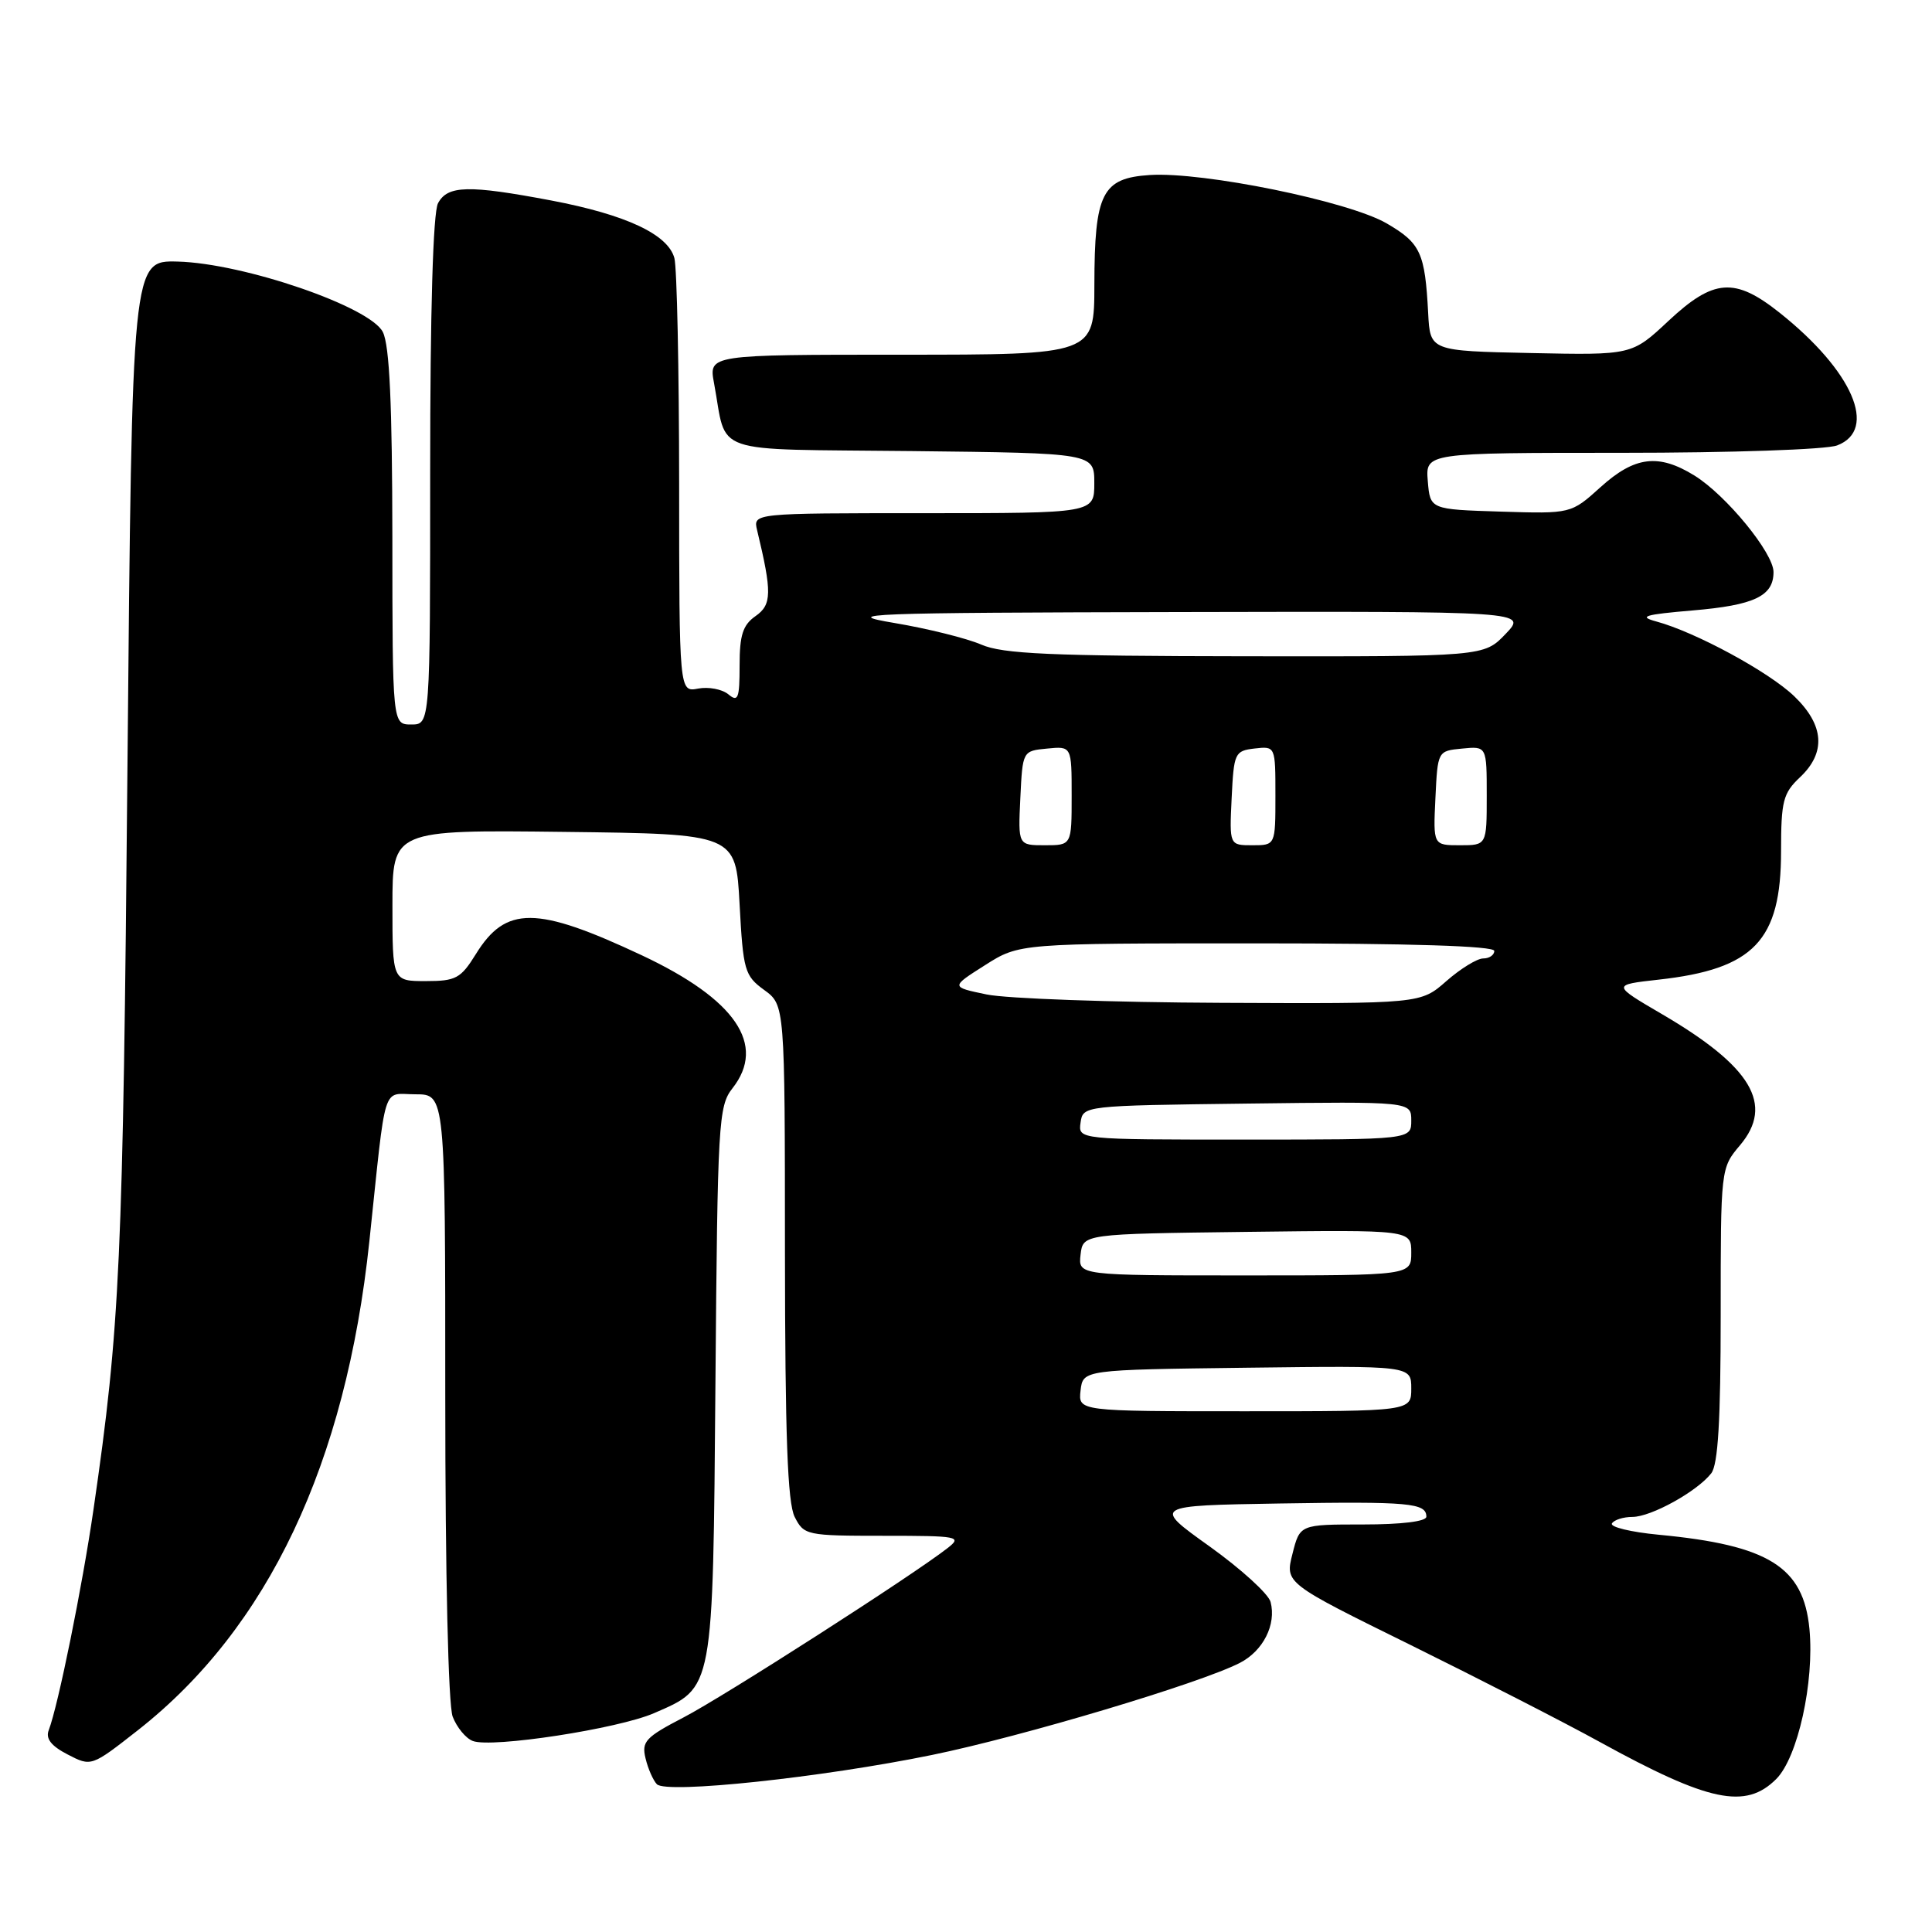 <?xml version="1.0" encoding="UTF-8" standalone="no"?>
<!DOCTYPE svg PUBLIC "-//W3C//DTD SVG 1.1//EN" "http://www.w3.org/Graphics/SVG/1.1/DTD/svg11.dtd" >
<svg xmlns="http://www.w3.org/2000/svg" xmlns:xlink="http://www.w3.org/1999/xlink" version="1.1" viewBox="0 0 256 256">
 <g >
 <path fill="currentColor"
d=" M 235.36 235.73 C 238.22 232.87 240.43 222.87 239.76 215.84 C 238.97 207.62 234.37 204.74 219.78 203.36 C 216.08 203.01 213.30 202.33 213.59 201.86 C 213.88 201.39 215.10 201.00 216.31 201.00 C 218.79 200.99 224.87 197.63 226.75 195.22 C 227.65 194.06 228.00 188.21 228.00 174.20 C 228.00 154.81 228.00 154.78 230.57 151.74 C 235.10 146.36 232.09 141.32 220.24 134.39 C 213.59 130.50 213.59 130.50 219.76 129.81 C 232.41 128.41 236.00 124.65 236.00 112.77 C 236.00 106.15 236.27 105.10 238.50 103.00 C 241.98 99.73 241.73 96.09 237.75 92.26 C 234.40 89.03 224.64 83.74 219.44 82.34 C 217.04 81.69 217.92 81.43 224.25 80.89 C 232.45 80.20 235.00 78.99 235.00 75.80 C 235.00 73.27 228.72 65.61 224.52 63.01 C 219.76 60.07 216.61 60.46 212.09 64.54 C 208.17 68.08 208.17 68.08 198.84 67.79 C 189.50 67.50 189.50 67.50 189.19 63.75 C 188.88 60.00 188.88 60.00 214.87 60.00 C 229.34 60.00 242.01 59.57 243.43 59.02 C 248.88 56.95 245.49 49.14 235.81 41.44 C 229.86 36.71 227.07 36.92 221.07 42.53 C 216.23 47.06 216.23 47.06 202.86 46.78 C 189.50 46.50 189.50 46.50 189.24 41.50 C 188.82 33.48 188.24 32.22 183.74 29.60 C 178.70 26.67 159.46 22.74 152.36 23.19 C 146.03 23.60 145.03 25.57 145.01 37.75 C 145.00 47.00 145.00 47.00 119.45 47.00 C 93.91 47.00 93.91 47.00 94.61 50.75 C 96.42 60.44 93.60 59.47 120.82 59.77 C 145.00 60.04 145.00 60.04 145.00 64.02 C 145.00 68.00 145.00 68.00 122.39 68.00 C 99.78 68.00 99.78 68.00 100.32 70.25 C 102.31 78.51 102.28 80.12 100.12 81.63 C 98.43 82.81 98.00 84.15 98.00 88.18 C 98.00 92.56 97.80 93.08 96.51 92.00 C 95.68 91.32 93.88 90.98 92.51 91.24 C 90.00 91.72 90.00 91.72 89.99 64.11 C 89.98 48.93 89.70 35.47 89.36 34.20 C 88.51 31.05 82.95 28.45 73.07 26.57 C 62.08 24.49 59.31 24.55 58.04 26.93 C 57.38 28.16 57.00 41.21 57.00 62.43 C 57.00 96.00 57.00 96.00 54.50 96.00 C 52.00 96.00 52.00 96.00 51.99 71.25 C 51.97 53.58 51.62 45.78 50.73 44.00 C 49.07 40.65 32.30 34.89 23.55 34.66 C 17.50 34.50 17.50 34.50 16.89 101.50 C 16.30 167.23 15.91 175.79 12.39 200.00 C 10.91 210.21 7.71 225.99 6.46 229.25 C 6.02 230.38 6.78 231.35 8.97 232.48 C 12.10 234.10 12.10 234.10 18.30 229.24 C 35.52 215.71 45.83 193.94 48.94 164.50 C 51.22 142.93 50.57 145.00 55.06 145.00 C 59.00 145.00 59.00 145.00 59.00 184.93 C 59.00 208.73 59.40 225.92 59.98 227.46 C 60.53 228.89 61.72 230.34 62.65 230.69 C 65.15 231.65 81.89 229.08 86.67 227.00 C 94.60 223.55 94.46 224.31 94.80 183.14 C 95.08 148.75 95.20 146.56 97.05 144.21 C 101.59 138.44 97.48 132.42 85.02 126.57 C 71.06 120.02 67.02 120.00 63.05 126.43 C 61.05 129.65 60.41 130.00 56.42 130.00 C 52.00 130.00 52.00 130.00 52.00 119.98 C 52.00 109.96 52.00 109.96 74.75 110.23 C 97.50 110.50 97.50 110.50 98.00 119.83 C 98.47 128.60 98.67 129.29 101.25 131.17 C 104.00 133.17 104.00 133.17 104.01 165.83 C 104.03 190.24 104.35 199.13 105.30 201.00 C 106.53 203.43 106.87 203.50 117.11 203.50 C 127.01 203.50 127.52 203.60 125.57 205.12 C 121.01 208.70 95.89 224.81 90.59 227.56 C 85.53 230.19 84.99 230.76 85.54 233.00 C 85.87 234.38 86.55 235.91 87.04 236.42 C 88.31 237.72 108.92 235.53 123.50 232.54 C 135.51 230.08 159.04 223.04 164.29 220.34 C 167.38 218.75 169.14 215.26 168.36 212.27 C 168.08 211.20 164.44 207.89 160.28 204.91 C 152.71 199.50 152.71 199.50 169.57 199.22 C 186.74 198.94 189.00 199.15 189.00 200.97 C 189.00 201.60 185.71 202.00 180.62 202.00 C 172.24 202.00 172.24 202.00 171.26 205.89 C 170.27 209.77 170.27 209.77 186.89 217.96 C 196.02 222.47 207.32 228.25 212.00 230.83 C 226.44 238.77 231.30 239.79 235.36 235.73 Z  M 143.18 184.25 C 143.50 181.50 143.50 181.50 165.25 181.23 C 187.00 180.96 187.00 180.96 187.00 183.98 C 187.00 187.00 187.00 187.00 164.93 187.00 C 142.87 187.00 142.87 187.00 143.18 184.25 Z  M 143.18 166.25 C 143.50 163.50 143.50 163.50 165.25 163.23 C 187.00 162.96 187.00 162.96 187.00 165.98 C 187.00 169.00 187.00 169.00 164.93 169.00 C 142.87 169.00 142.87 169.00 143.18 166.25 Z  M 143.18 148.75 C 143.50 146.51 143.55 146.50 165.25 146.23 C 187.00 145.96 187.00 145.96 187.00 148.48 C 187.00 151.00 187.00 151.00 164.93 151.00 C 142.86 151.00 142.86 151.00 143.18 148.75 Z  M 130.73 131.77 C 125.96 130.78 125.96 130.78 130.52 127.89 C 135.07 125.00 135.07 125.00 166.53 125.00 C 186.84 125.00 198.00 125.35 198.00 126.00 C 198.00 126.55 197.34 127.00 196.53 127.00 C 195.73 127.00 193.53 128.35 191.65 130.00 C 188.24 133.00 188.24 133.00 161.87 132.88 C 147.37 132.82 133.35 132.32 130.73 131.77 Z  M 135.20 105.75 C 135.50 99.50 135.50 99.50 138.75 99.19 C 142.00 98.87 142.00 98.87 142.00 105.44 C 142.00 112.00 142.00 112.00 138.45 112.00 C 134.90 112.00 134.90 112.00 135.20 105.75 Z  M 163.20 105.75 C 163.49 99.76 163.61 99.49 166.25 99.18 C 169.00 98.87 169.00 98.87 169.00 105.43 C 169.00 112.00 169.00 112.00 165.95 112.00 C 162.90 112.00 162.90 112.00 163.20 105.75 Z  M 190.20 105.75 C 190.50 99.50 190.50 99.50 193.75 99.19 C 197.00 98.87 197.00 98.87 197.00 105.44 C 197.00 112.00 197.00 112.00 193.45 112.00 C 189.90 112.00 189.90 112.00 190.20 105.75 Z  M 130.02 85.41 C 128.10 84.58 122.92 83.29 118.52 82.55 C 111.18 81.32 114.40 81.19 156.44 81.10 C 202.37 81.00 202.37 81.00 199.50 84.00 C 196.63 87.00 196.63 87.00 165.06 86.96 C 139.17 86.93 132.87 86.65 130.02 85.41 Z "/>
</g>
</svg>